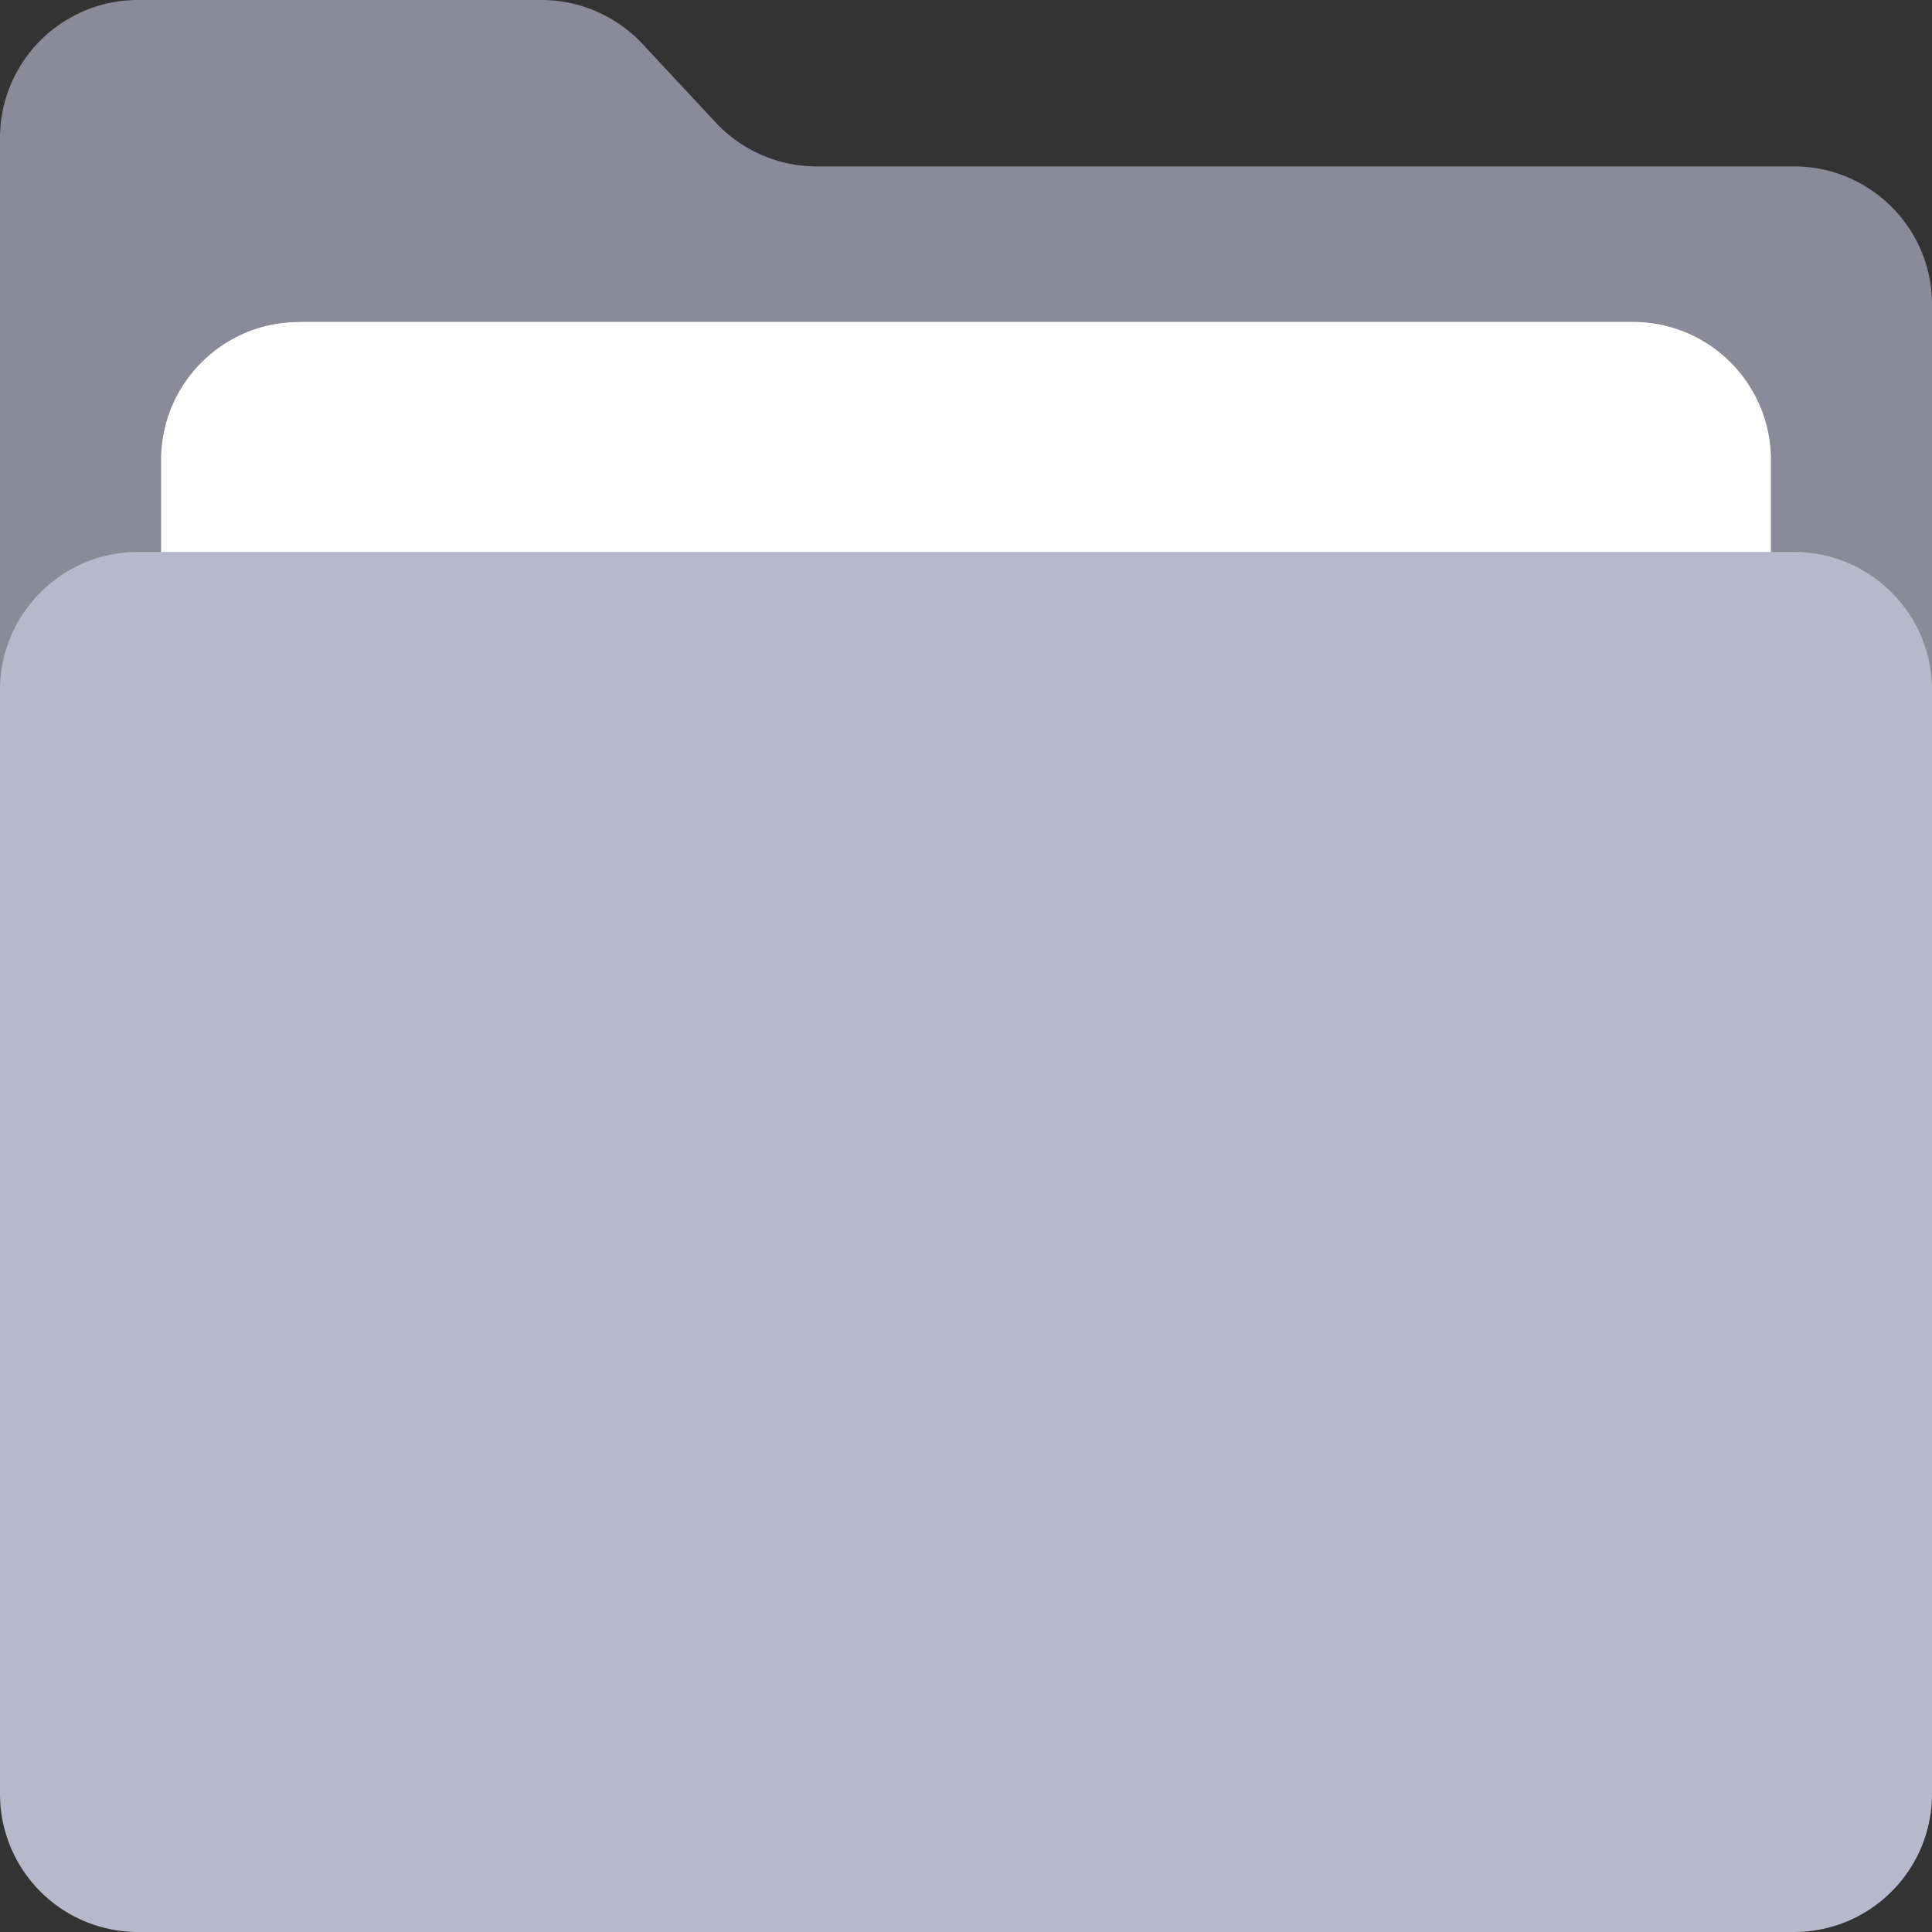 <svg t="1720710328469" class="icon" viewBox="0 0 1024 1024" version="1.1" xmlns="http://www.w3.org/2000/svg" p-id="37027" width="20" height="20"><rect x="0" y="0" width="1024" height="1024" fill="#333333" stroke="none"/> <path d="M340.48 23.232l38.912 41.728c13.824 14.848 33.216 23.232 53.44 23.232h518.016c40.384 0 73.152 32.768 73.152 73.152v716.352A146.304 146.304 0 0 1 877.696 1024H146.304A146.304 146.304 0 0 1 0 877.696V73.152C0 32.768 32.768 0 73.152 0h213.888c20.224 0 39.616 8.448 53.44 23.232z" fill="#8A8A99" p-id="37028" ></path> <path d="M158.528 170.624h706.944c40.448 0 73.152 32.768 73.152 73.152v621.696c0 40.448-32.704 73.152-73.152 73.152H158.528a73.152 73.152 0 0 1-73.152-73.152V243.84c0-40.384 32.704-73.152 73.152-73.152z" fill="#FFFFFF" p-id="37029" ></path> <path d="M73.152 292.544h877.696c40.384 0 73.152 32.768 73.152 73.152v585.152c0 40.384-32.768 73.152-73.152 73.152H73.152A73.152 73.152 0 0 1 0 950.848V365.696c0-40.32 32.768-73.152 73.152-73.152z" fill="#B8B8CC" p-id="37030" ></path> </svg> 